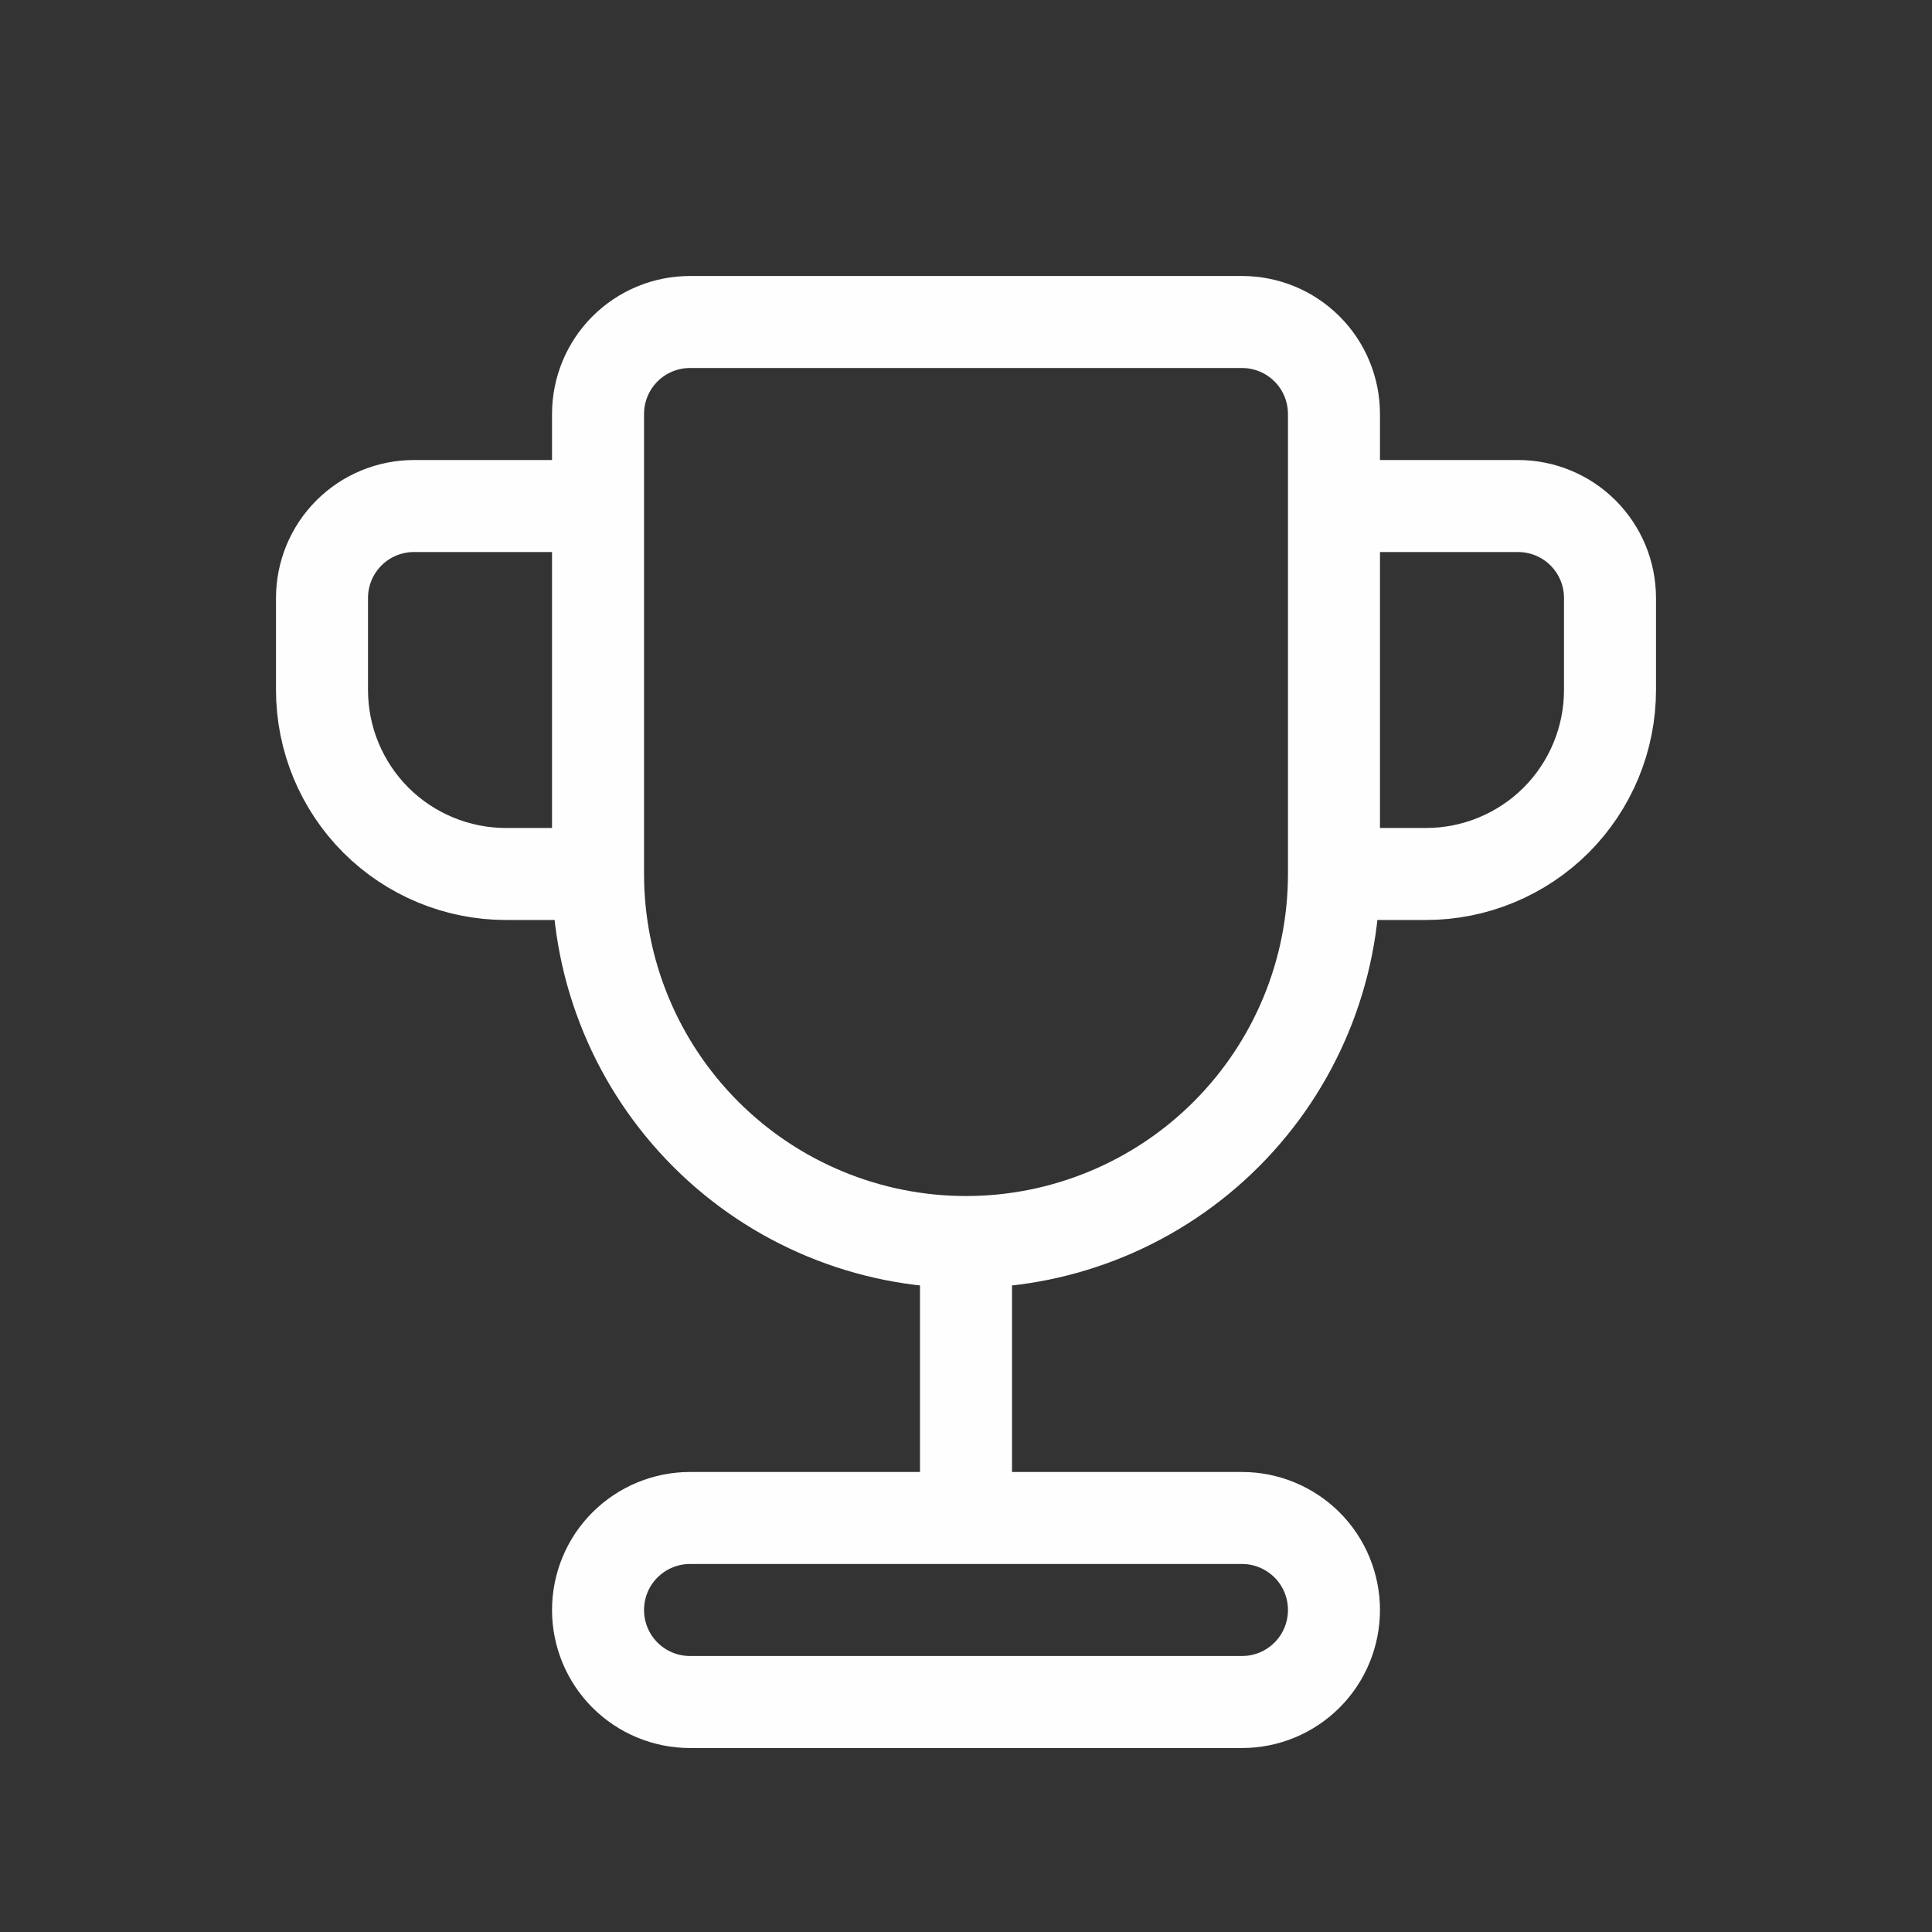 <svg width="50" height="50" viewBox="0 0 24 24" fill="none" xmlns="http://www.w3.org/2000/svg">
<rect x="0" y="0" width="24" height="24" fill="#333333" stroke="none"/>
<path d="M8.571 4H15.429C15.732 4 16.022 4.12 16.237 4.335C16.451 4.549 16.571 4.84 16.571 5.143V10.857C16.571 12.07 16.09 13.232 15.232 14.09C14.375 14.947 13.212 15.429 12 15.429C10.788 15.429 9.625 14.947 8.768 14.09C7.91 13.232 7.429 12.07 7.429 10.857V5.143C7.429 4.84 7.549 4.549 7.763 4.335C7.978 4.12 8.268 4 8.571 4ZM12 15.429V18.857V15.429ZM8.571 18.857H15.429C15.732 18.857 16.022 18.978 16.237 19.192C16.451 19.406 16.571 19.697 16.571 20C16.571 20.303 16.451 20.594 16.237 20.808C16.022 21.023 15.732 21.143 15.429 21.143H8.571C8.268 21.143 7.978 21.023 7.763 20.808C7.549 20.594 7.429 20.303 7.429 20C7.429 19.697 7.549 19.406 7.763 19.192C7.978 18.978 8.268 18.857 8.571 18.857ZM16.571 6.286H18.857C19.16 6.286 19.451 6.406 19.665 6.62C19.88 6.835 20 7.125 20 7.429V8.571C20 9.178 19.759 9.759 19.331 10.188C18.902 10.616 18.32 10.857 17.714 10.857H16.571V6.286ZM7.429 6.286H5.143C4.84 6.286 4.549 6.406 4.335 6.62C4.12 6.835 4 7.125 4 7.429V8.571C4 9.178 4.241 9.759 4.669 10.188C5.098 10.616 5.68 10.857 6.286 10.857H7.429V6.286Z" stroke="#FEFEFE" stroke-width="1.143" stroke-linecap="round" stroke-linejoin="round"/>
</svg>
